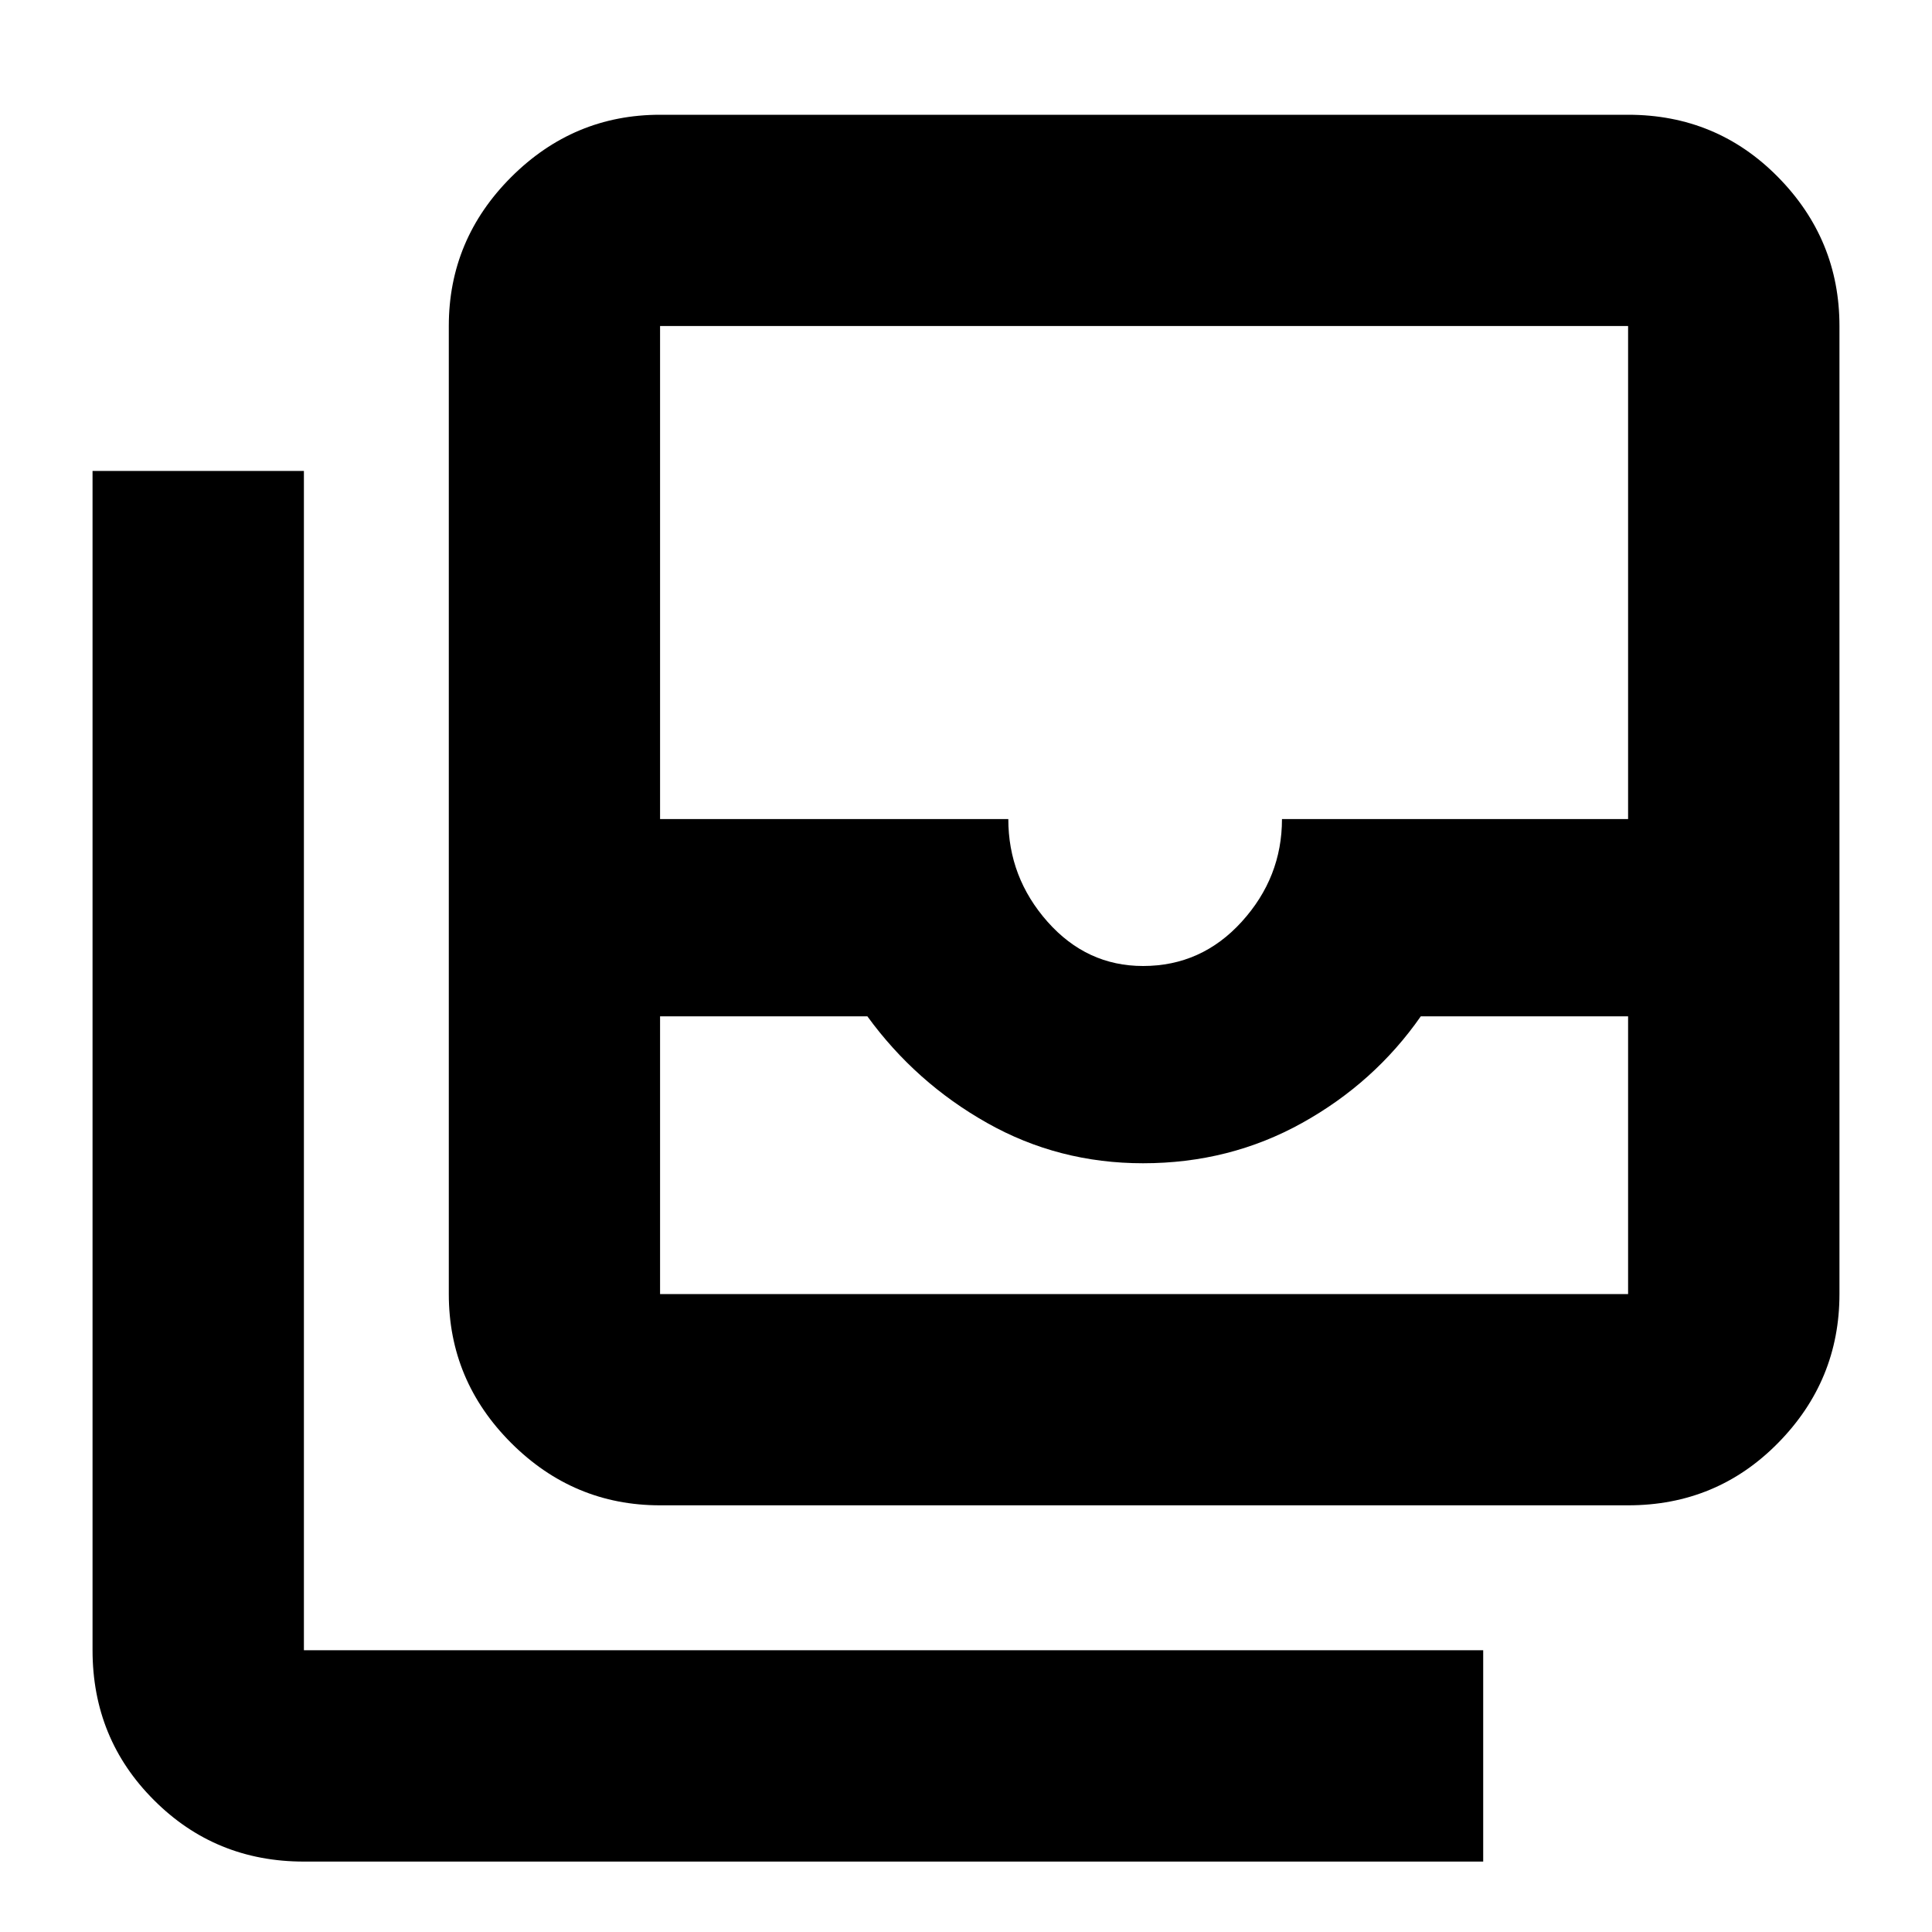 <svg xmlns="http://www.w3.org/2000/svg" height="20" width="20"><path d="M6.833 13.396h10.021v-2.875h-2.146q-.479.687-1.229 1.104-.75.417-1.646.417-.875 0-1.614-.417-.74-.417-1.24-1.104H6.833v2.875Zm5-3.396q.605 0 1.021-.458.417-.459.417-1.063h3.583V3.375H6.833v5.104h3.605q0 .604.406 1.063.406.458.989.458Zm-5 5.583q-.895 0-1.541-.645-.646-.646-.646-1.542V3.375q0-.896.646-1.542.646-.645 1.541-.645h10.021q.917 0 1.552.645.636.646.636 1.542v10.021q0 .896-.636 1.542-.635.645-1.552.645Zm-3.687 3.688q-.917 0-1.552-.636Q.958 18 .958 17.083V4.875h2.188v12.208h12.208v2.188Zm3.687-5.875h10.021Z"/></svg>